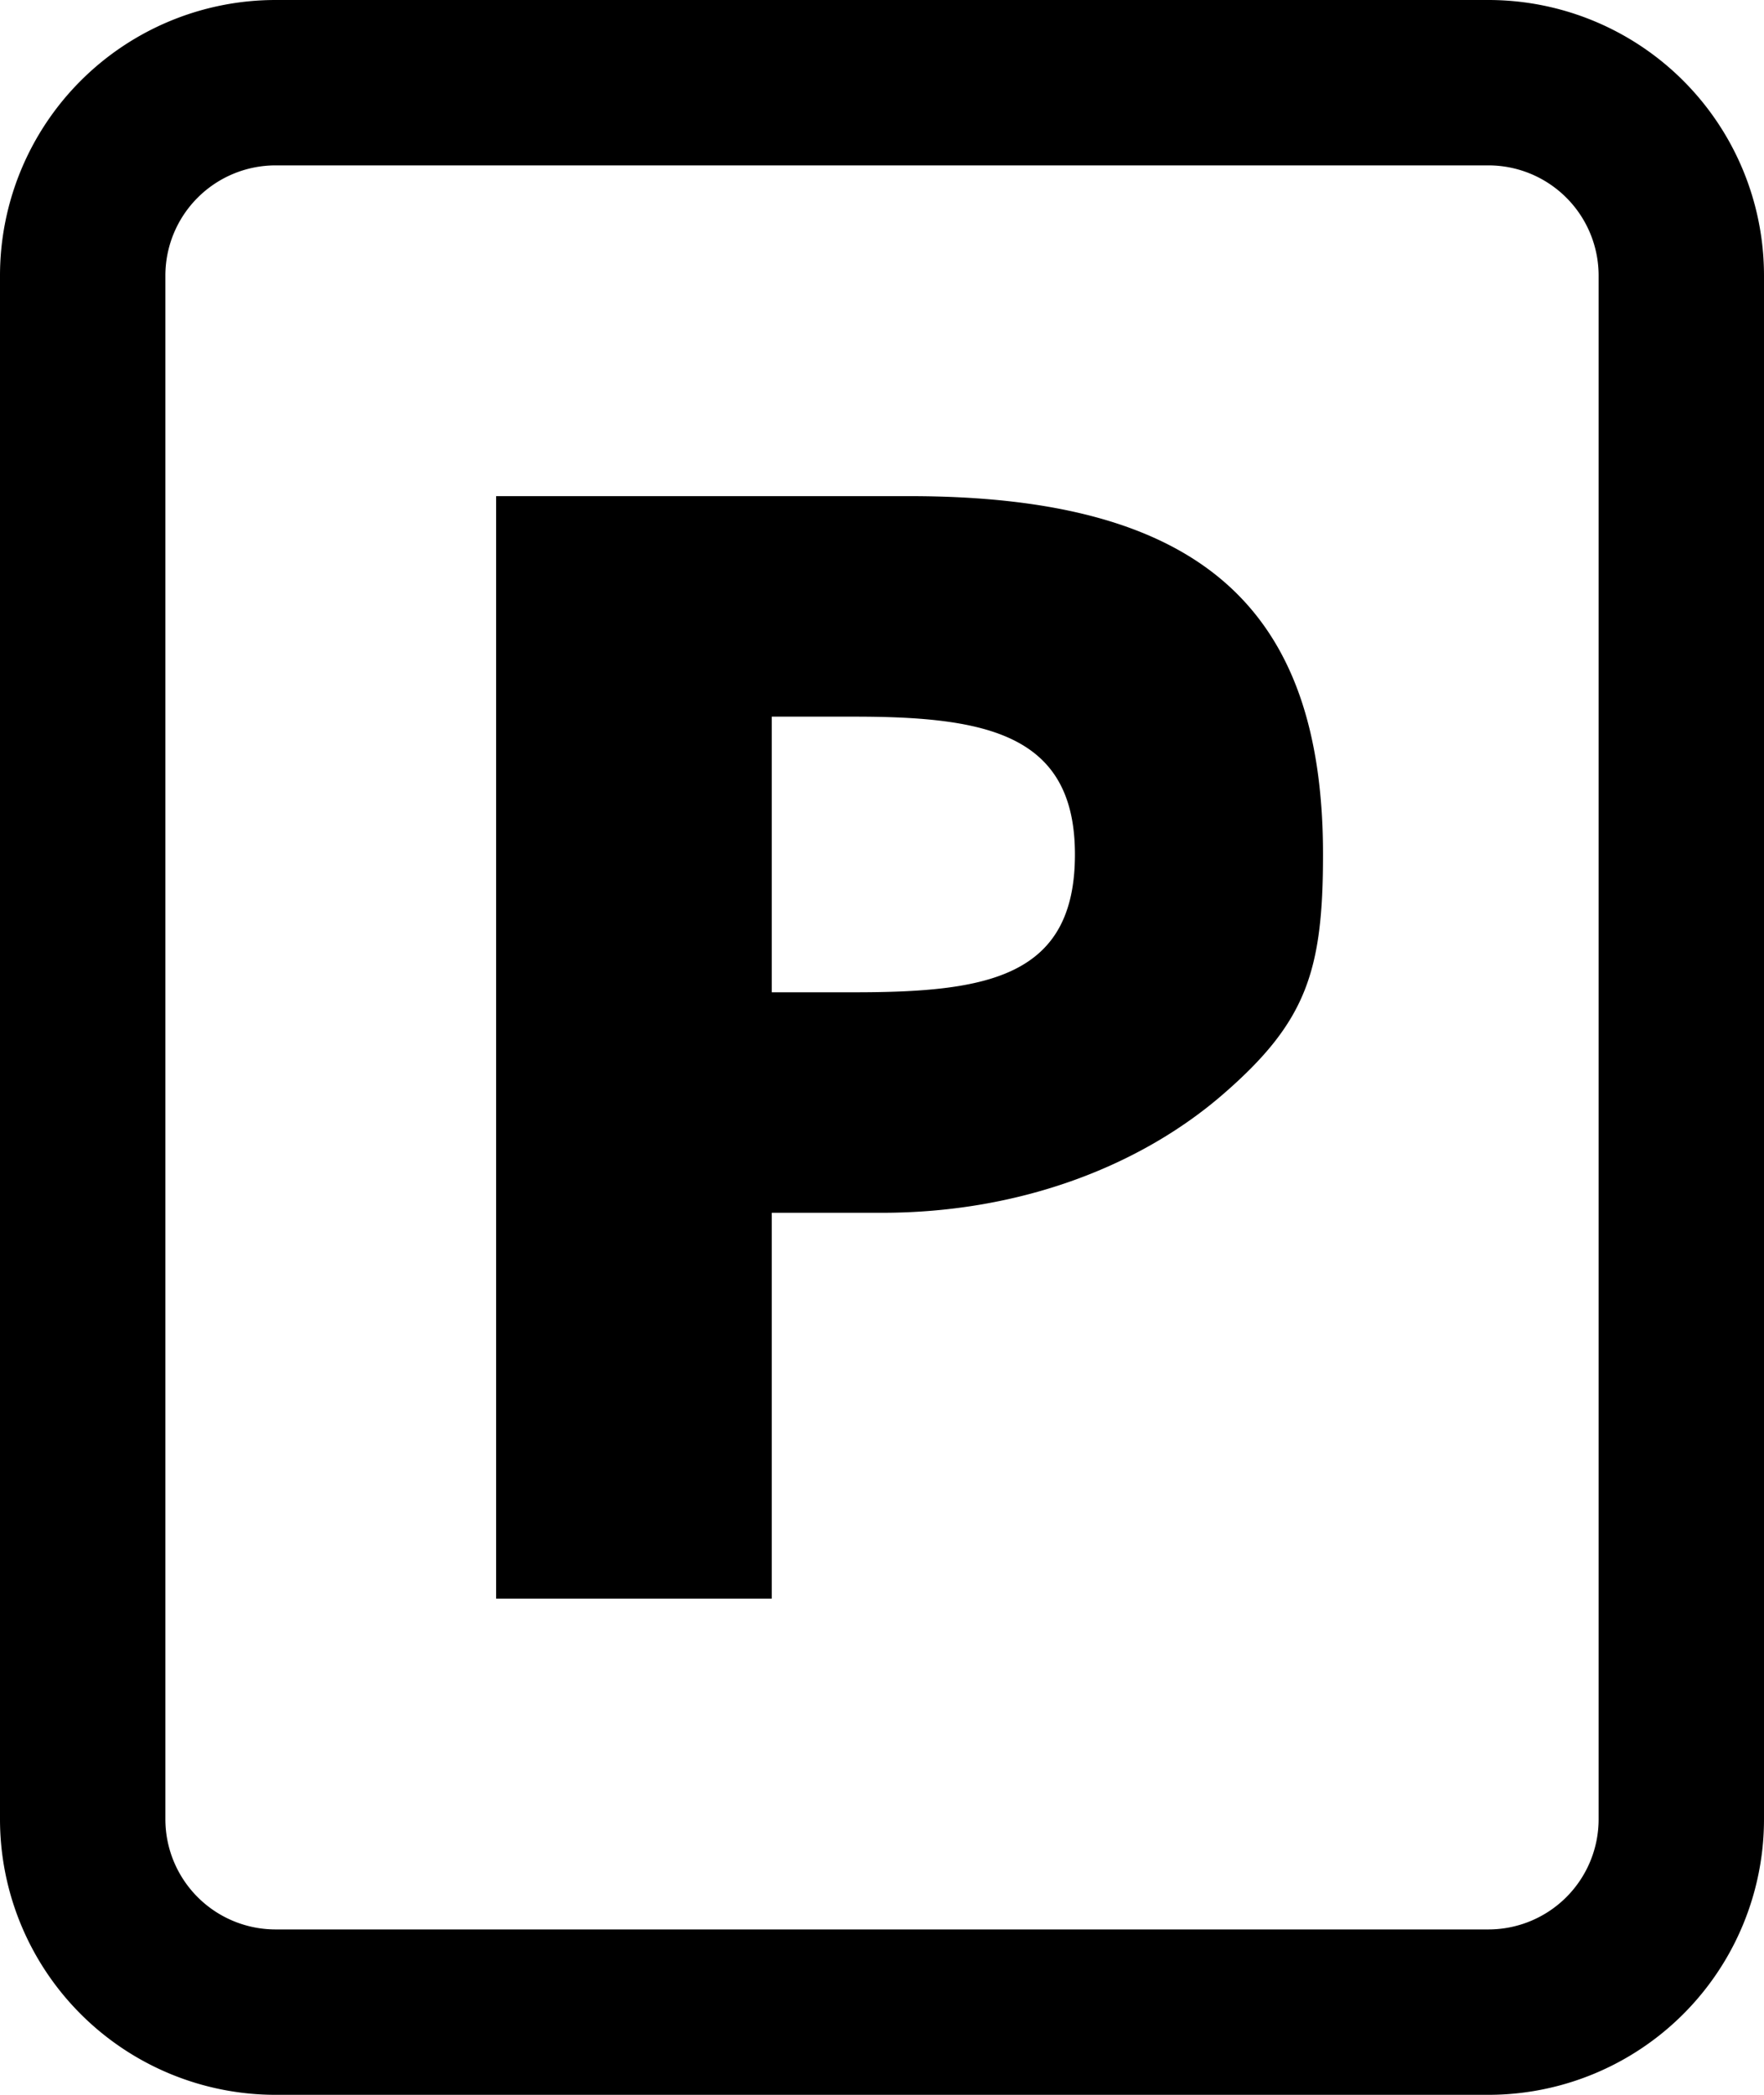 <svg xmlns="http://www.w3.org/2000/svg" viewBox="0 0 32 38"><path d="M14 22v7H9V9h7.5c5.275 0 7.5 2.028 7.5 6.5 0 2.116-.3 3.034-1.802 4.34C20.696 21.148 18.509 22 16 22h-2zm0-9v5h1.5c2.413 0 4-.275 4-2.5 0-2.175-1.587-2.5-4-2.5H14zM5 0h22a5 5 0 0 1 5 5v28a5 5 0 0 1-5 5H5a5 5 0 0 1-5-5V5a5 5 0 0 1 5-5zm0 3a2 2 0 0 0-2 2v28a2 2 0 0 0 2 2h22a2 2 0 0 0 2-2V5a2 2 0 0 0-2-2H5z"/></svg>